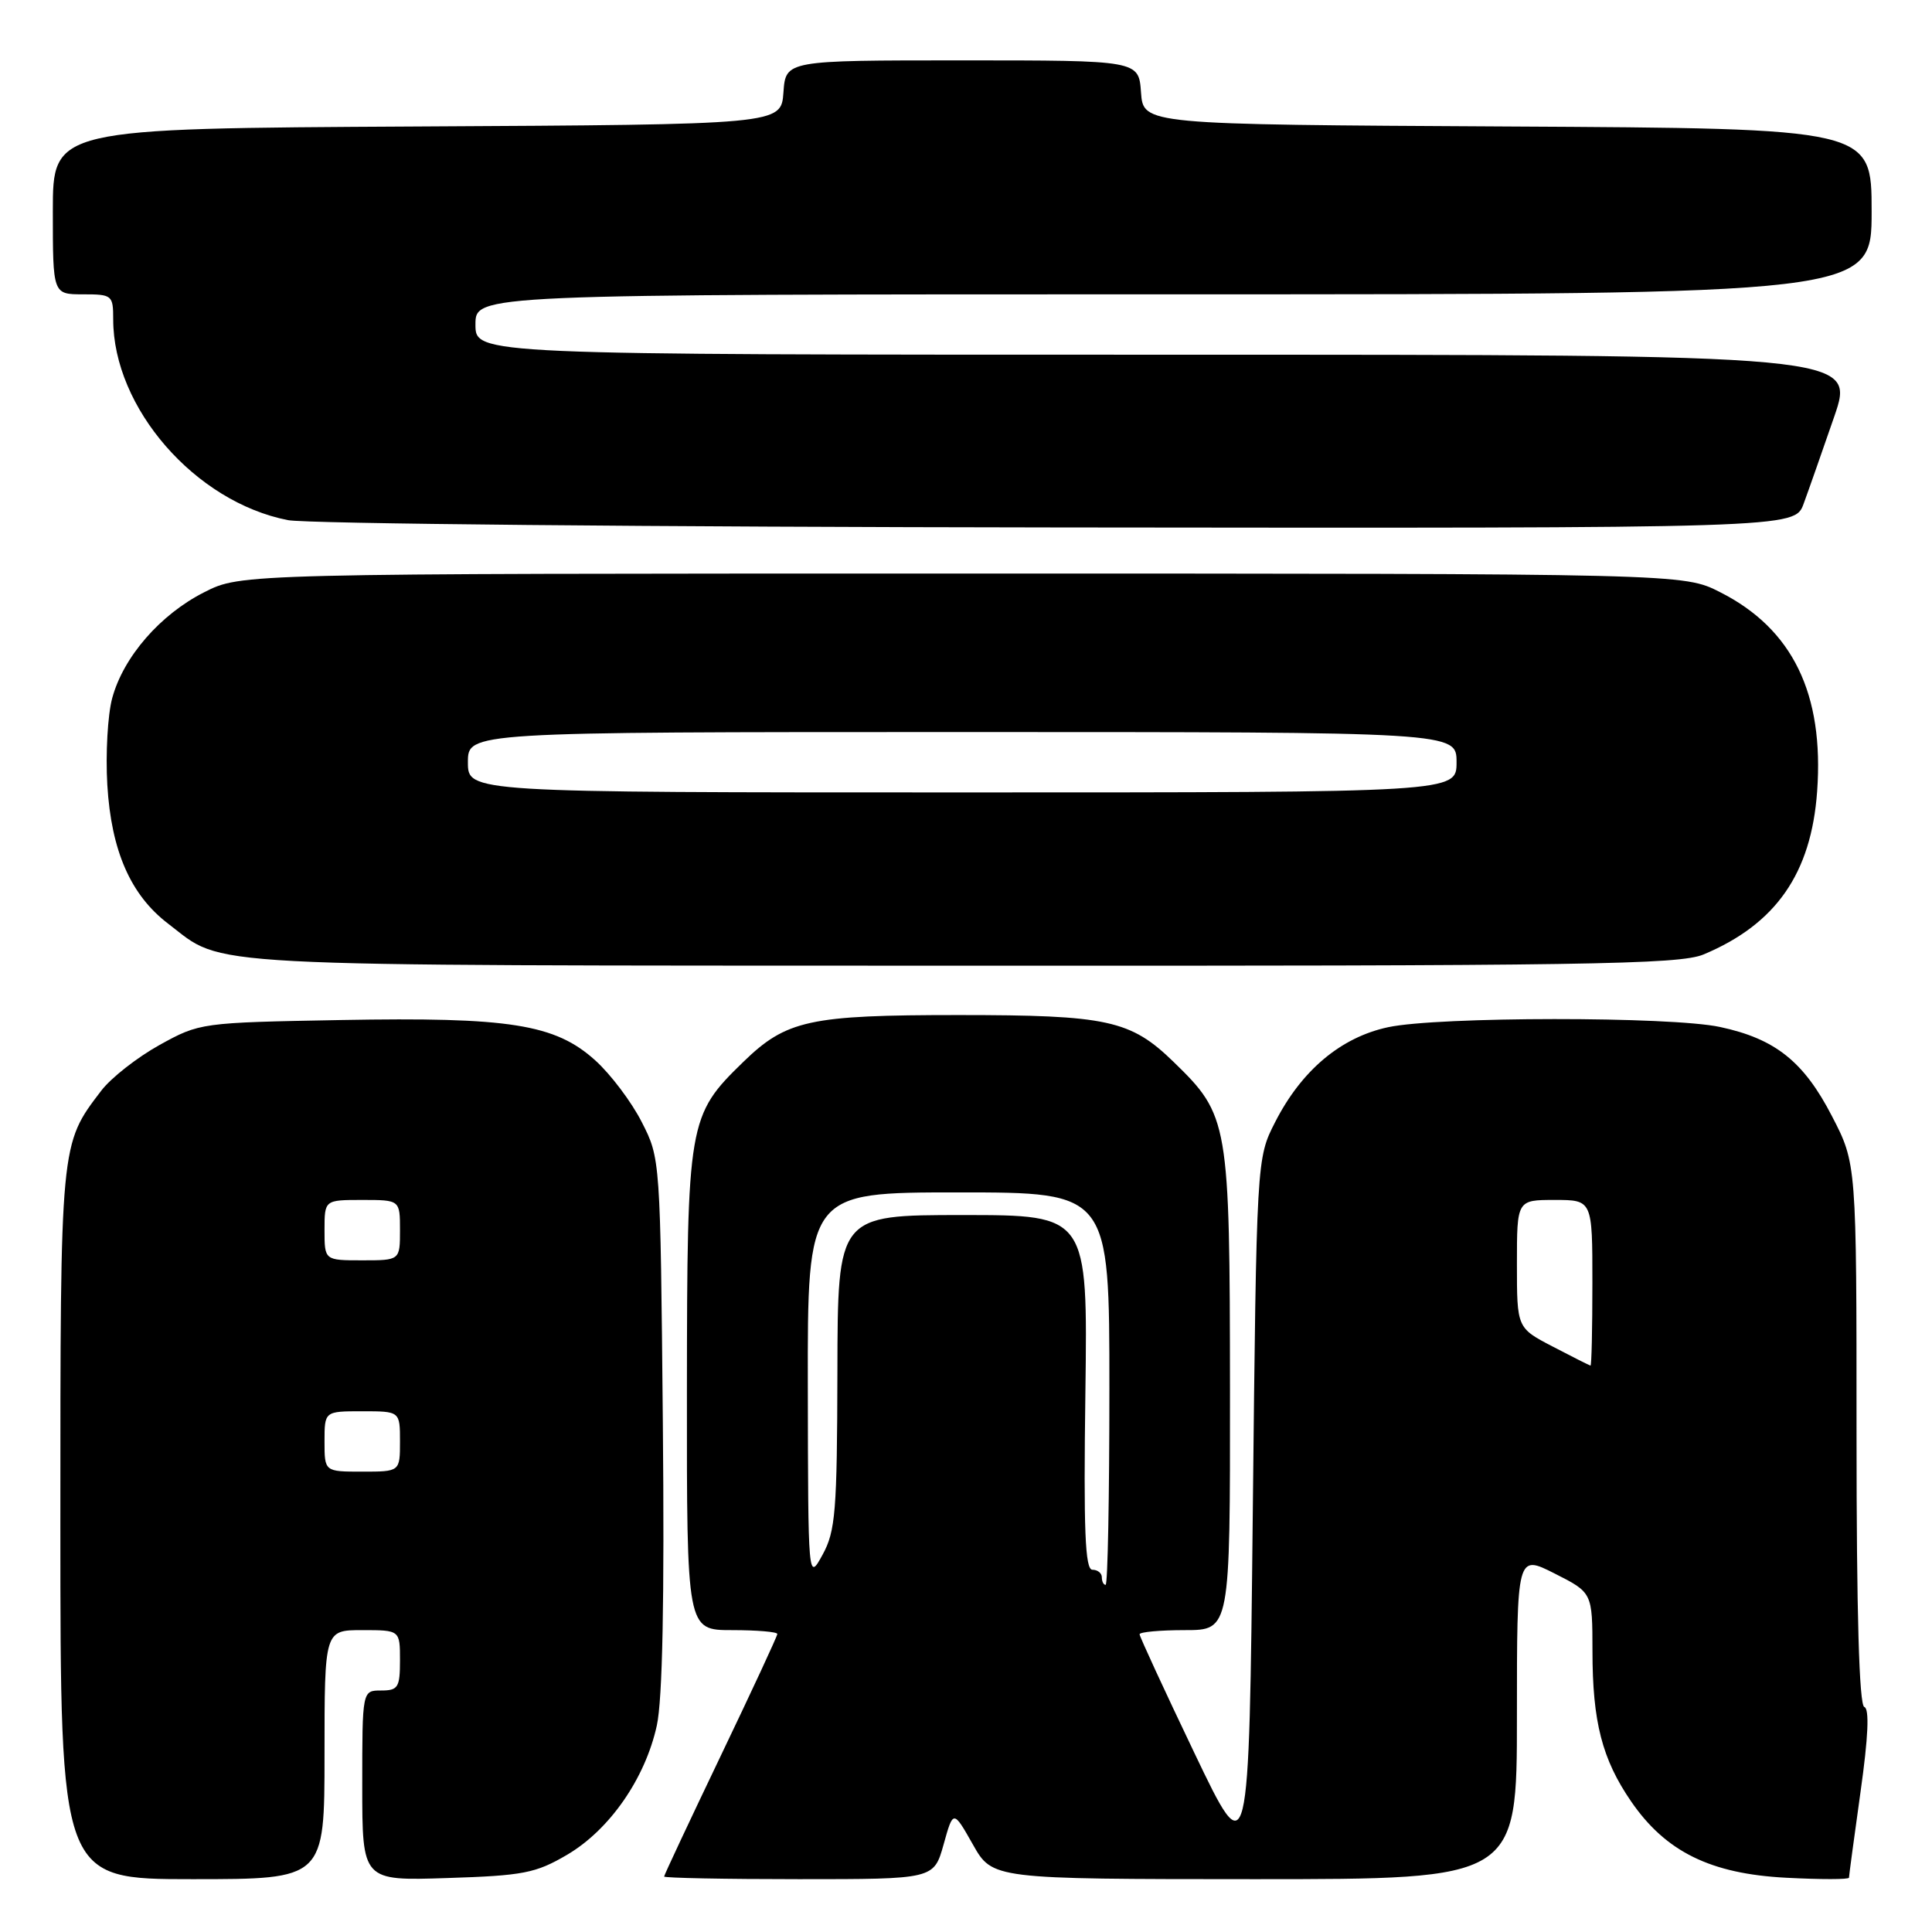 <?xml version="1.0" encoding="UTF-8" standalone="no"?>
<!DOCTYPE svg PUBLIC "-//W3C//DTD SVG 1.1//EN" "http://www.w3.org/Graphics/SVG/1.1/DTD/svg11.dtd" >
<svg xmlns="http://www.w3.org/2000/svg" xmlns:xlink="http://www.w3.org/1999/xlink" version="1.1" viewBox="0 0 256 256">
 <g >
 <path fill="currentColor"
d=" M 43.00 232.50 C 43.00 216.00 43.00 216.00 48.00 216.00 C 53.00 216.00 53.00 216.00 53.00 220.00 C 53.00 223.60 52.75 224.00 50.50 224.00 C 48.00 224.00 48.00 224.00 48.00 236.61 C 48.00 249.22 48.00 249.22 59.25 248.85 C 69.34 248.53 70.98 248.21 75.14 245.77 C 80.77 242.46 85.49 235.67 87.03 228.65 C 87.79 225.19 88.05 212.04 87.83 188.50 C 87.50 153.57 87.50 153.49 85.03 148.67 C 83.68 146.01 80.91 142.34 78.88 140.51 C 73.56 135.70 67.53 134.75 45.15 135.16 C 26.62 135.50 26.47 135.52 21.13 138.47 C 18.18 140.11 14.70 142.83 13.41 144.53 C 7.96 151.68 8.00 151.24 8.00 201.97 C 8.00 249.00 8.00 249.00 25.50 249.00 C 43.00 249.00 43.00 249.00 43.00 232.50 Z  M 125.03 244.41 C 126.31 239.81 126.31 239.81 128.91 244.40 C 131.50 248.99 131.50 248.99 166.25 249.00 C 201.00 249.00 201.00 249.00 201.00 227.48 C 201.00 205.97 201.00 205.97 206.00 208.50 C 211.00 211.03 211.00 211.03 211.01 218.77 C 211.01 228.15 212.29 233.11 216.14 238.71 C 220.72 245.37 226.66 248.29 236.66 248.81 C 241.25 249.05 245.00 249.05 245.00 248.80 C 245.00 248.55 245.69 243.44 246.53 237.43 C 247.56 230.14 247.72 226.41 247.03 226.18 C 246.35 225.95 246.00 213.74 246.00 190.00 C 246.00 154.17 246.00 154.17 242.73 147.87 C 239.00 140.65 235.22 137.64 227.91 136.08 C 221.35 134.67 190.55 134.69 183.93 136.11 C 177.67 137.45 172.47 141.82 168.97 148.67 C 166.50 153.50 166.50 153.50 166.00 200.46 C 165.50 247.41 165.50 247.41 158.25 232.25 C 154.26 223.91 151.00 216.84 151.00 216.55 C 151.00 216.25 153.70 216.00 157.00 216.00 C 163.00 216.00 163.00 216.00 162.98 184.25 C 162.95 148.59 162.82 147.81 155.51 140.71 C 149.80 135.16 146.76 134.50 127.00 134.50 C 107.24 134.50 104.20 135.16 98.49 140.71 C 91.18 147.81 91.05 148.59 91.02 184.25 C 91.00 216.00 91.00 216.00 97.00 216.00 C 100.30 216.00 103.00 216.23 103.00 216.51 C 103.00 216.79 99.62 224.06 95.50 232.66 C 91.38 241.27 88.00 248.46 88.00 248.65 C 88.00 248.84 96.04 249.00 105.87 249.00 C 123.74 249.00 123.74 249.00 125.03 244.41 Z  M 225.73 126.47 C 235.31 122.46 240.00 115.74 240.78 104.86 C 241.71 91.92 237.53 83.33 227.93 78.47 C 223.07 76.00 223.07 76.00 127.50 76.00 C 31.93 76.00 31.93 76.00 27.07 78.47 C 21.23 81.42 16.35 87.04 14.87 92.50 C 14.27 94.70 13.98 99.88 14.22 104.00 C 14.74 112.75 17.31 118.61 22.29 122.40 C 29.91 128.22 24.28 127.92 127.28 127.96 C 210.18 128.00 222.52 127.81 225.73 126.47 Z  M 238.99 66.75 C 239.65 64.96 241.46 59.79 243.03 55.25 C 245.87 47.00 245.87 47.00 154.44 47.00 C 63.00 47.00 63.00 47.00 63.00 43.00 C 63.00 39.00 63.00 39.00 155.50 39.00 C 248.00 39.00 248.00 39.00 248.00 28.01 C 248.00 17.02 248.00 17.02 199.75 16.76 C 151.50 16.50 151.50 16.50 151.19 12.25 C 150.89 8.00 150.89 8.00 127.50 8.00 C 104.11 8.00 104.11 8.00 103.81 12.25 C 103.50 16.50 103.50 16.50 55.25 16.76 C 7.00 17.02 7.00 17.02 7.00 28.01 C 7.00 39.00 7.00 39.00 11.00 39.00 C 14.86 39.00 15.00 39.11 15.00 42.32 C 15.00 54.04 25.85 66.51 38.15 68.92 C 40.54 69.40 86.44 69.83 140.15 69.89 C 237.80 70.00 237.80 70.00 238.99 66.75 Z  M 43.00 191.00 C 43.00 187.00 43.00 187.00 48.00 187.00 C 53.00 187.00 53.00 187.00 53.00 191.00 C 53.00 195.00 53.00 195.00 48.00 195.00 C 43.00 195.00 43.00 195.00 43.00 191.00 Z  M 43.00 163.00 C 43.00 159.00 43.00 159.00 48.00 159.00 C 53.00 159.00 53.00 159.00 53.00 163.00 C 53.00 167.00 53.00 167.00 48.00 167.00 C 43.00 167.00 43.00 167.00 43.00 163.00 Z  M 146.00 209.00 C 146.00 208.45 145.44 208.00 144.75 208.00 C 143.78 208.00 143.57 202.80 143.82 184.50 C 144.13 161.00 144.13 161.00 127.57 161.00 C 111.00 161.00 111.00 161.00 110.96 181.75 C 110.92 200.26 110.71 202.88 109.00 206.00 C 107.08 209.50 107.08 209.50 107.04 183.75 C 107.00 158.00 107.00 158.00 127.00 158.00 C 147.00 158.00 147.00 158.00 147.00 184.00 C 147.00 198.30 146.78 210.00 146.50 210.00 C 146.22 210.00 146.00 209.55 146.00 209.00 Z  M 205.75 178.43 C 201.00 175.96 201.00 175.96 201.00 167.48 C 201.00 159.00 201.00 159.00 206.00 159.00 C 211.00 159.00 211.00 159.00 211.00 170.00 C 211.00 176.05 210.89 180.98 210.75 180.95 C 210.61 180.93 208.36 179.79 205.75 178.43 Z  M 62.00 101.00 C 62.00 97.00 62.00 97.00 127.50 97.00 C 193.00 97.00 193.00 97.00 193.00 101.00 C 193.00 105.00 193.00 105.00 127.50 105.00 C 62.00 105.00 62.00 105.00 62.00 101.00 Z "/>
</g>
</svg>
